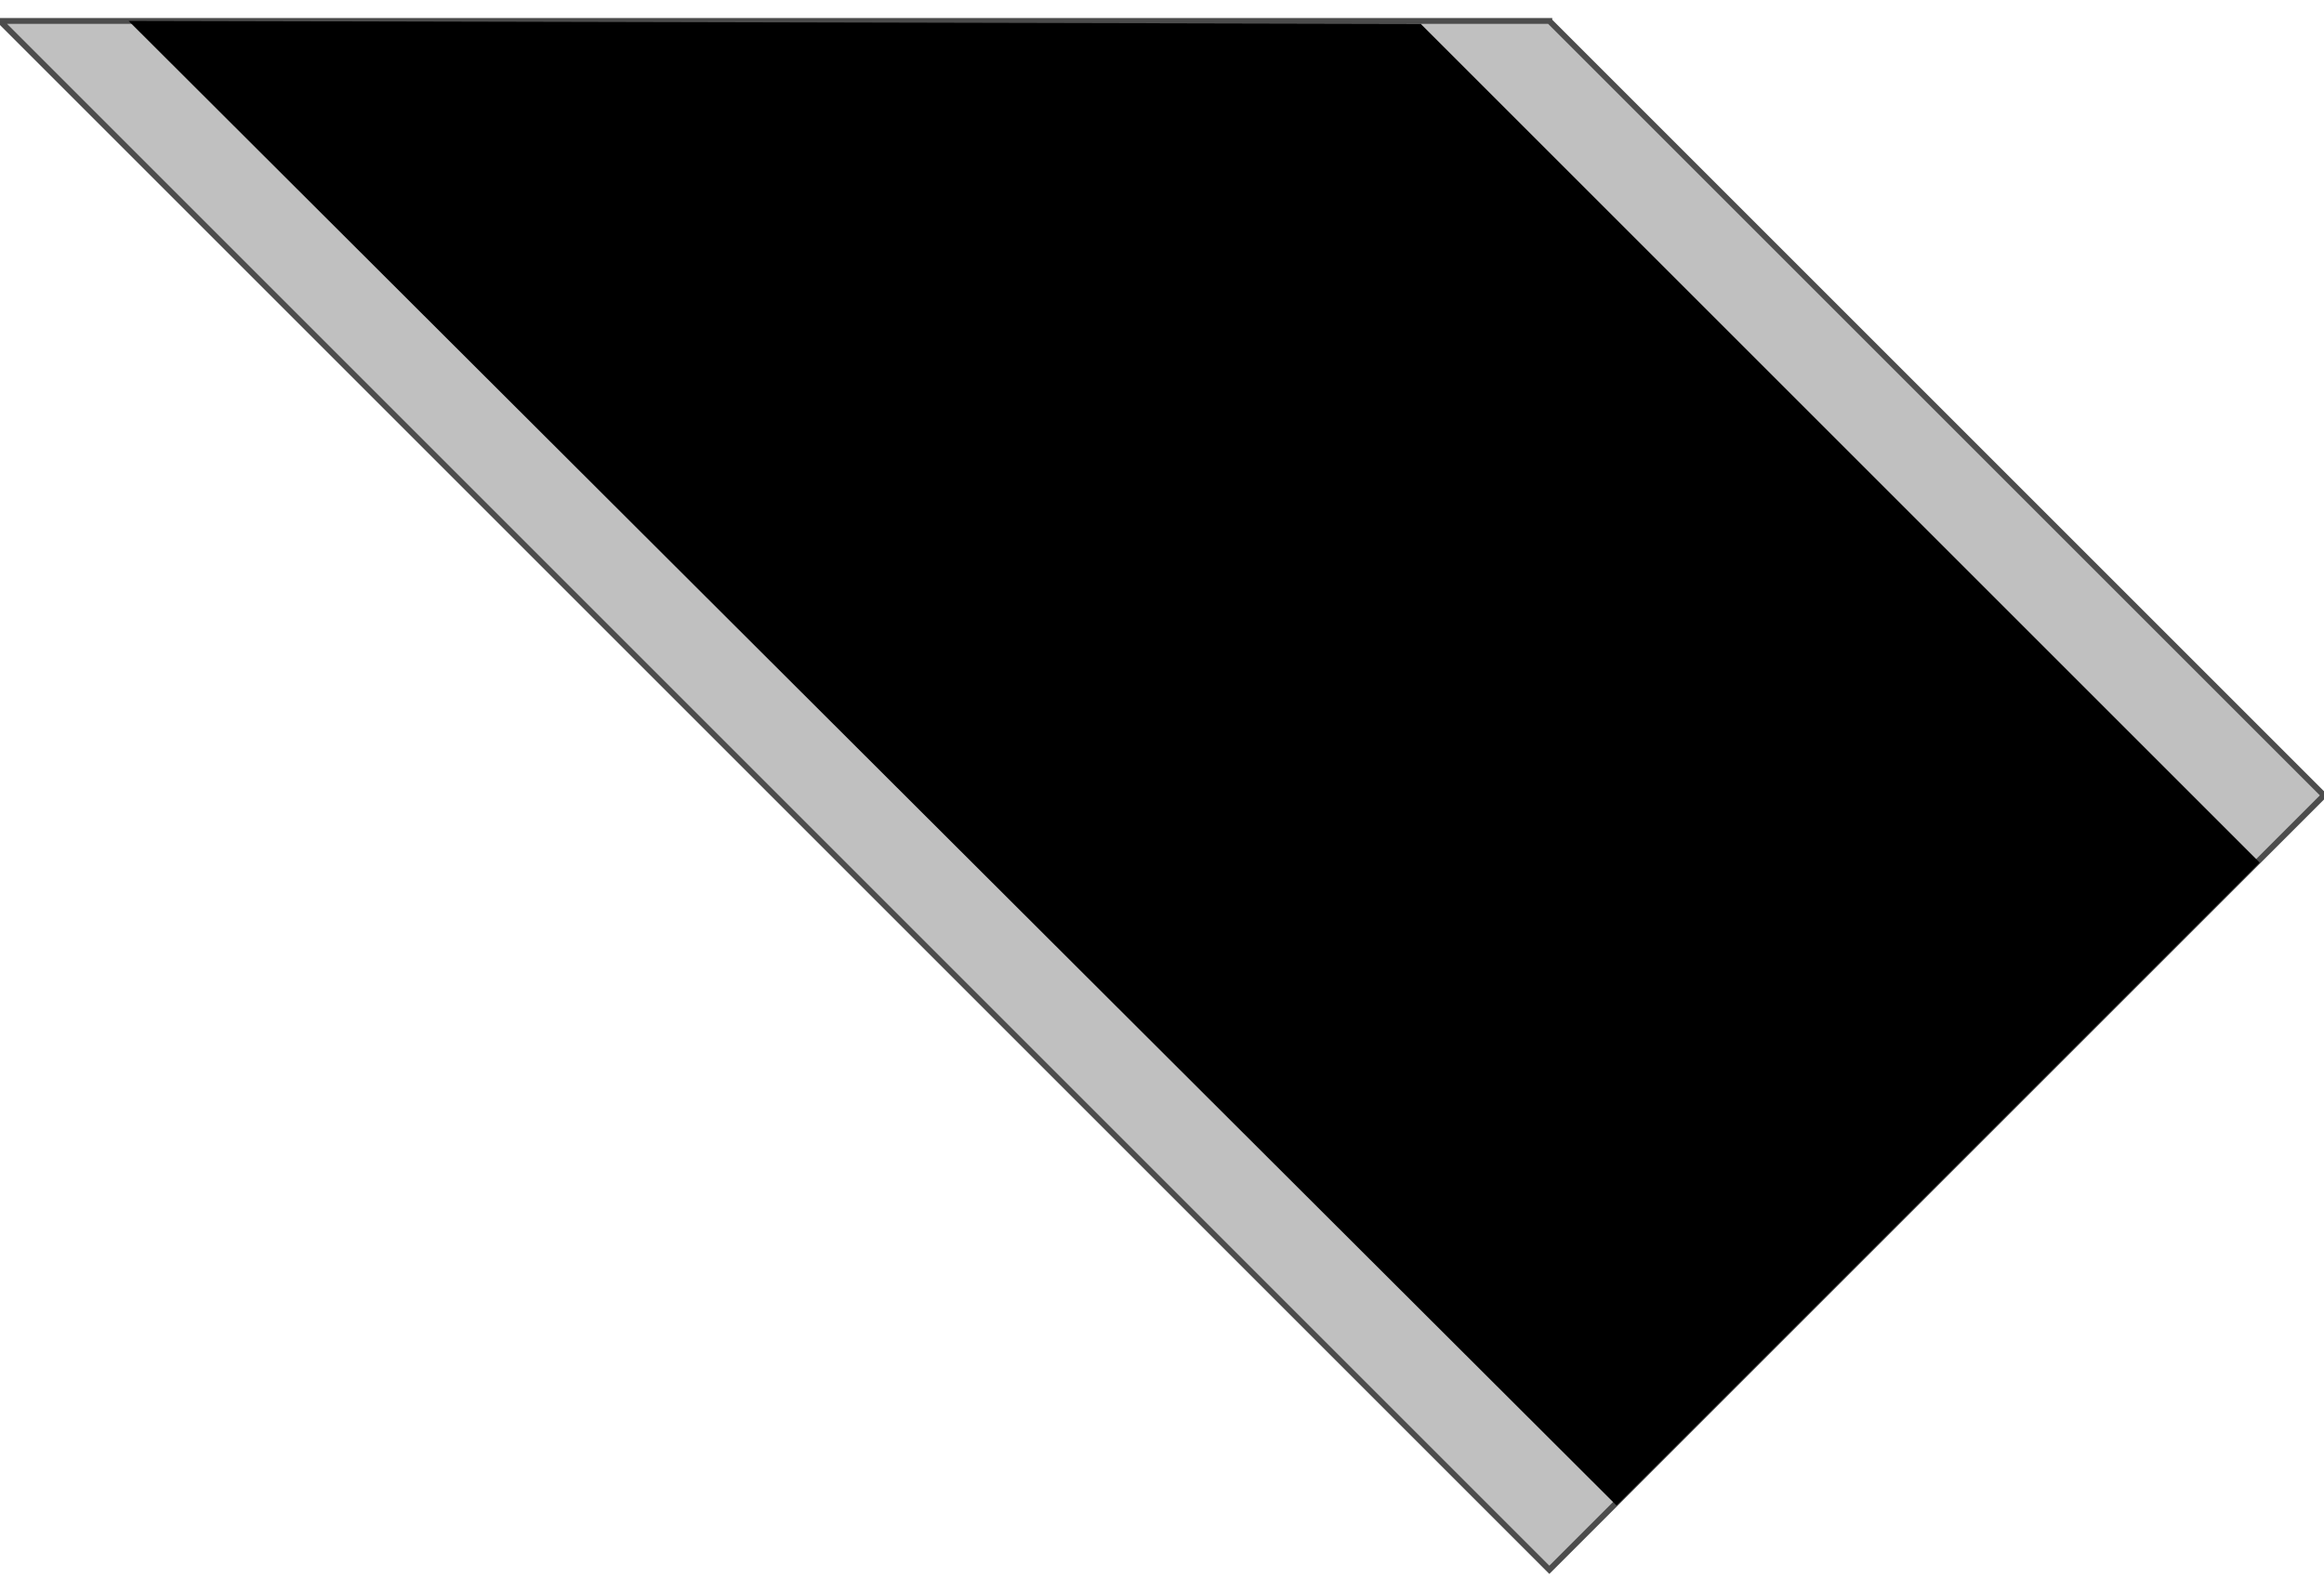 <!DOCTYPE svg PUBLIC "-//W3C//DTD SVG 20000303 Stylable//EN" "http://www.w3.org/TR/2000/03/WD-SVG-20000303/DTD/svg-20000303-stylable.dtd"><svg xmlns="http://www.w3.org/2000/svg" width="999px" height="684px" viewBox="0 0 795 530"><path style="fill:#c0c0c0;stroke:#4c4c4c;stroke-width:2" d="M530,0 l265,265 -265,265 -530,-530 530,0z" /><path style="fill:#000" d="M486,1 l287,287 -220,220 -509,-508 442,1z" /></svg>